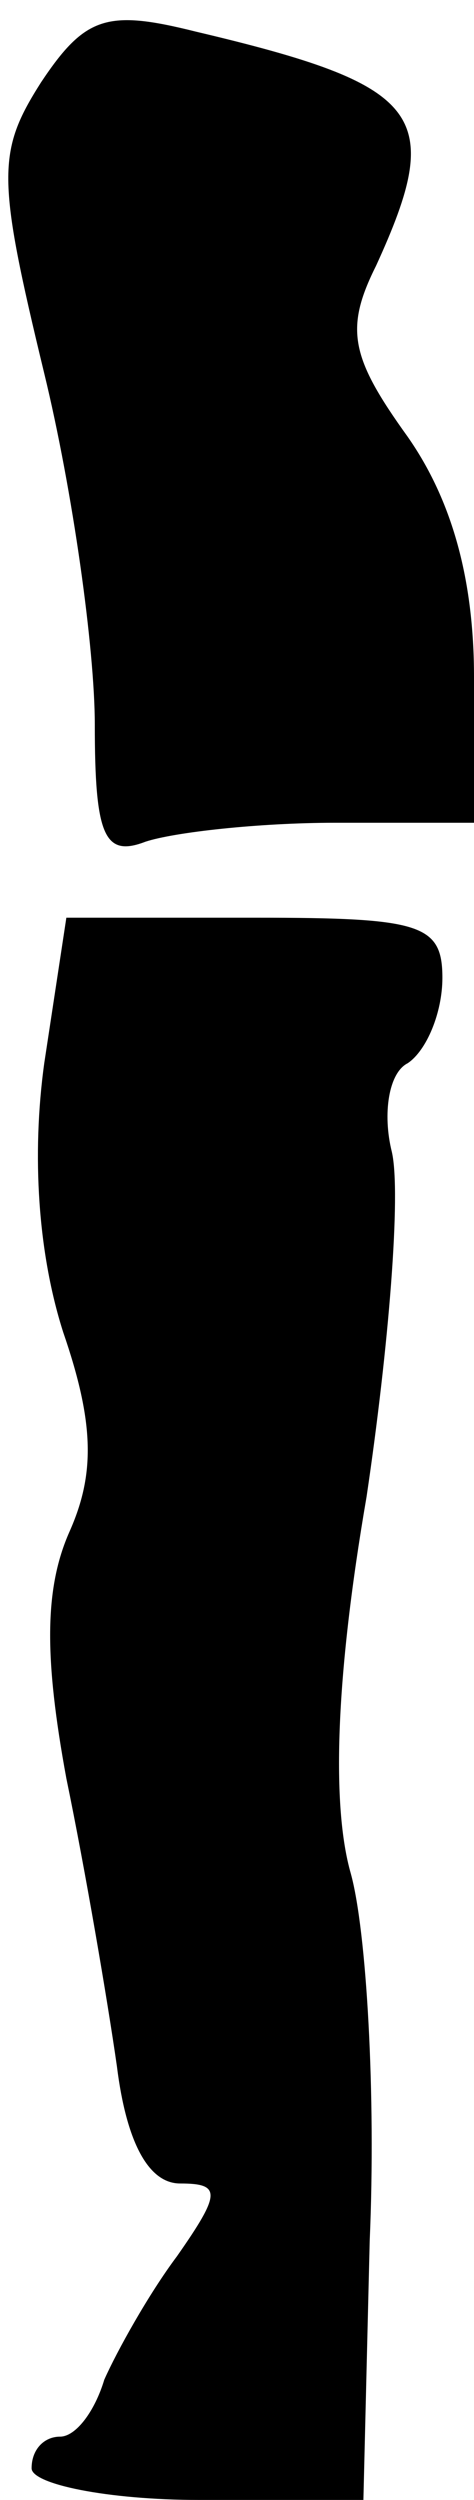 <?xml version="1.0" standalone="no"?>
<!DOCTYPE svg PUBLIC "-//W3C//DTD SVG 20010904//EN"
 "http://www.w3.org/TR/2001/REC-SVG-20010904/DTD/svg10.dtd">
<svg version="1.0" xmlns="http://www.w3.org/2000/svg"
 width="15pt" height="79pt" viewBox="0 0 15 79"
 preserveAspectRatio="xMidYMid meet">
<g transform="translate(0,79) scale(0.1,-0.1)"
fill="#000000" stroke="none">
<path fill="#000000" stroke="none" d="M13 764 c-14 -22 -14 -30 1 -92 9 -37
16 -87 16 -111 0 -35 3 -42 16 -37 9 3 36 6 60 6 l44 0 0 46 c0 31 -7 56 -21
76 -18 25 -20 34 -10 54 22 48 15 57 -57 74 -28 7 -35 5 -49 -16z"/>
<path fill="#000000" stroke="none" d="M14 454 c-4 -29 -2 -60 6 -85 10 -29
10 -45 2 -63 -8 -18 -8 -40 -1 -78 6 -29 13 -70 16 -91 3 -24 10 -37 20 -37
13 0 13 -3 -1 -23 -9 -12 -19 -30 -23 -39 -3 -10 -9 -18 -14 -18 -5 0 -9 -4
-9 -10 0 -5 24 -10 53 -10 l52 0 2 82 c2 46 -1 98 -6 116 -6 21 -5 61 5 119 7
47 11 96 8 109 -3 12 -1 25 5 28 6 4 11 16 11 27 0 17 -7 19 -59 19 l-60 0 -7
-46z"/>
</g>
</svg>
